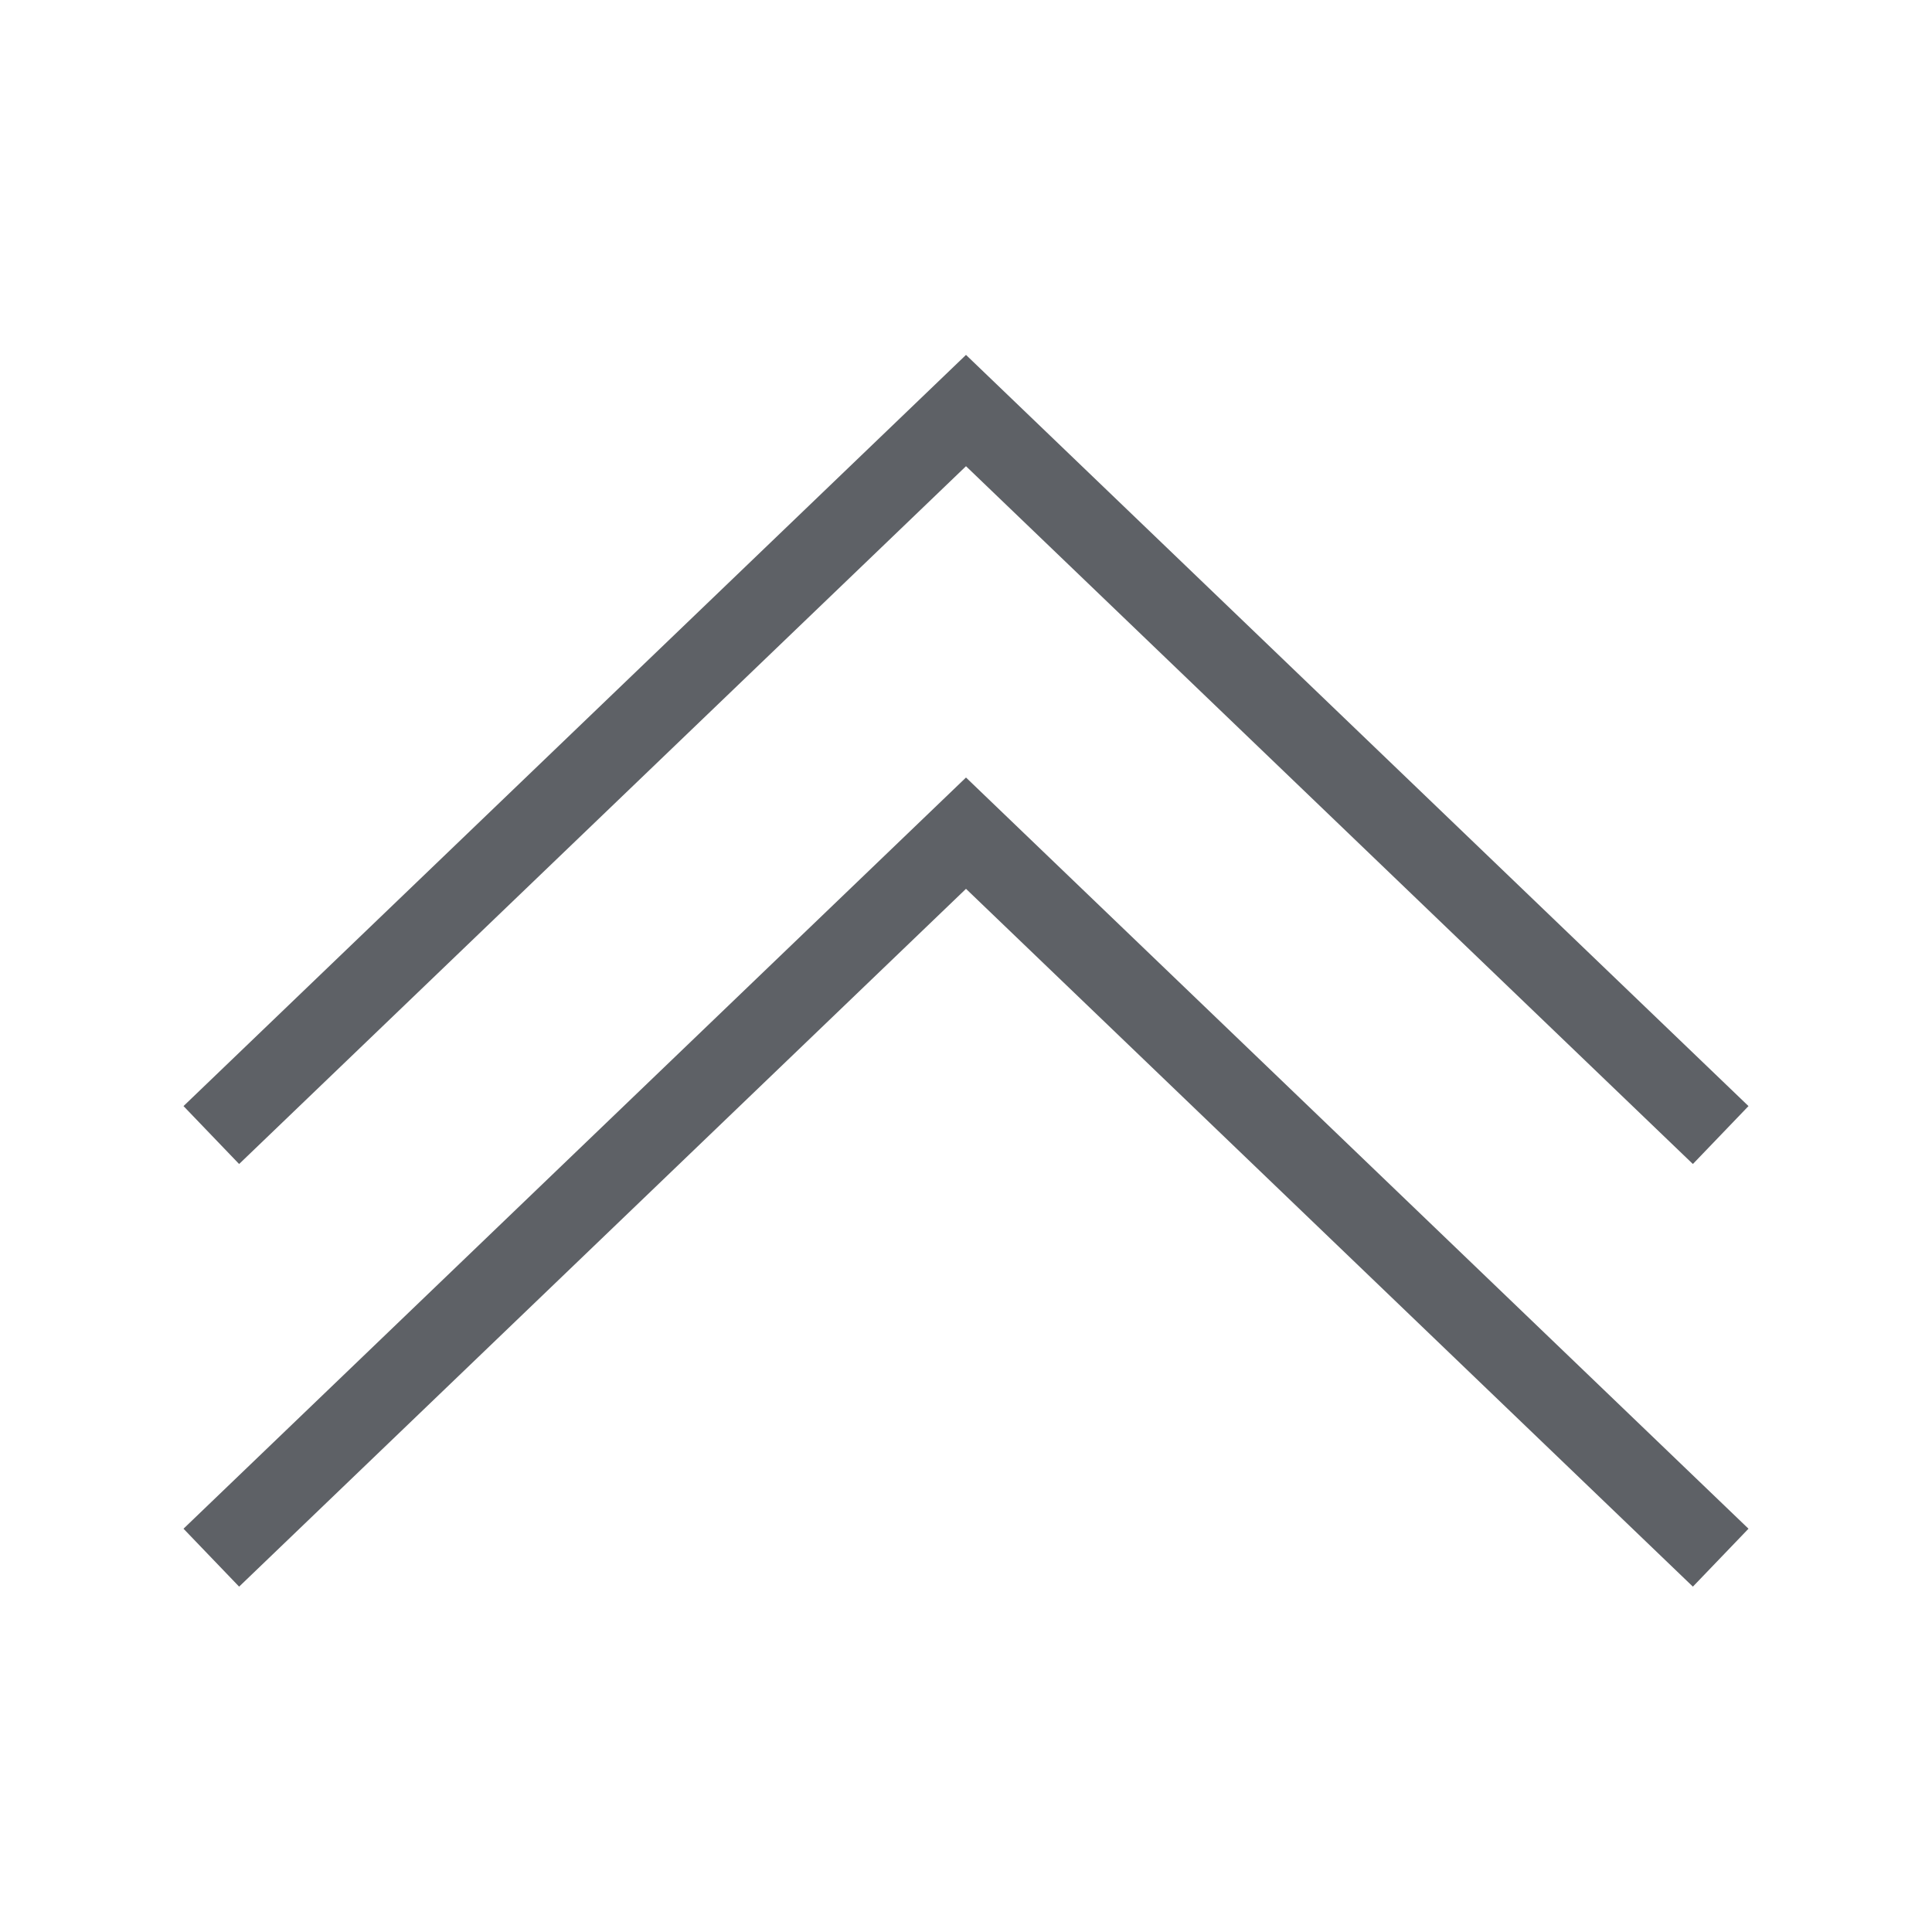 ﻿<?xml version="1.0" encoding="utf-8"?>
<!DOCTYPE svg PUBLIC "-//W3C//DTD SVG 1.1//EN" "http://www.w3.org/Graphics/SVG/1.1/DTD/svg11.dtd">
<svg xmlns="http://www.w3.org/2000/svg" xmlns:xlink="http://www.w3.org/1999/xlink" version="1.1" baseProfile="full" width="32" height="32" viewBox="0 0 32.00 32.00" enable-background="new 0 0 32.00 32.00" xml:space="preserve">
	<path fill="none" stroke-width="1.33" stroke-linejoin="miter" stroke="#5E6166" stroke-opacity="1" d="M 28.5,18.8L 16,6.8L 3.5,18.8"/>
	<path fill="none" stroke-width="1.33" stroke-linejoin="miter" stroke="#5E6166" stroke-opacity="1" d="M 28.5,25.8L 16,13.8L 3.5,25.8"/>
</svg>
